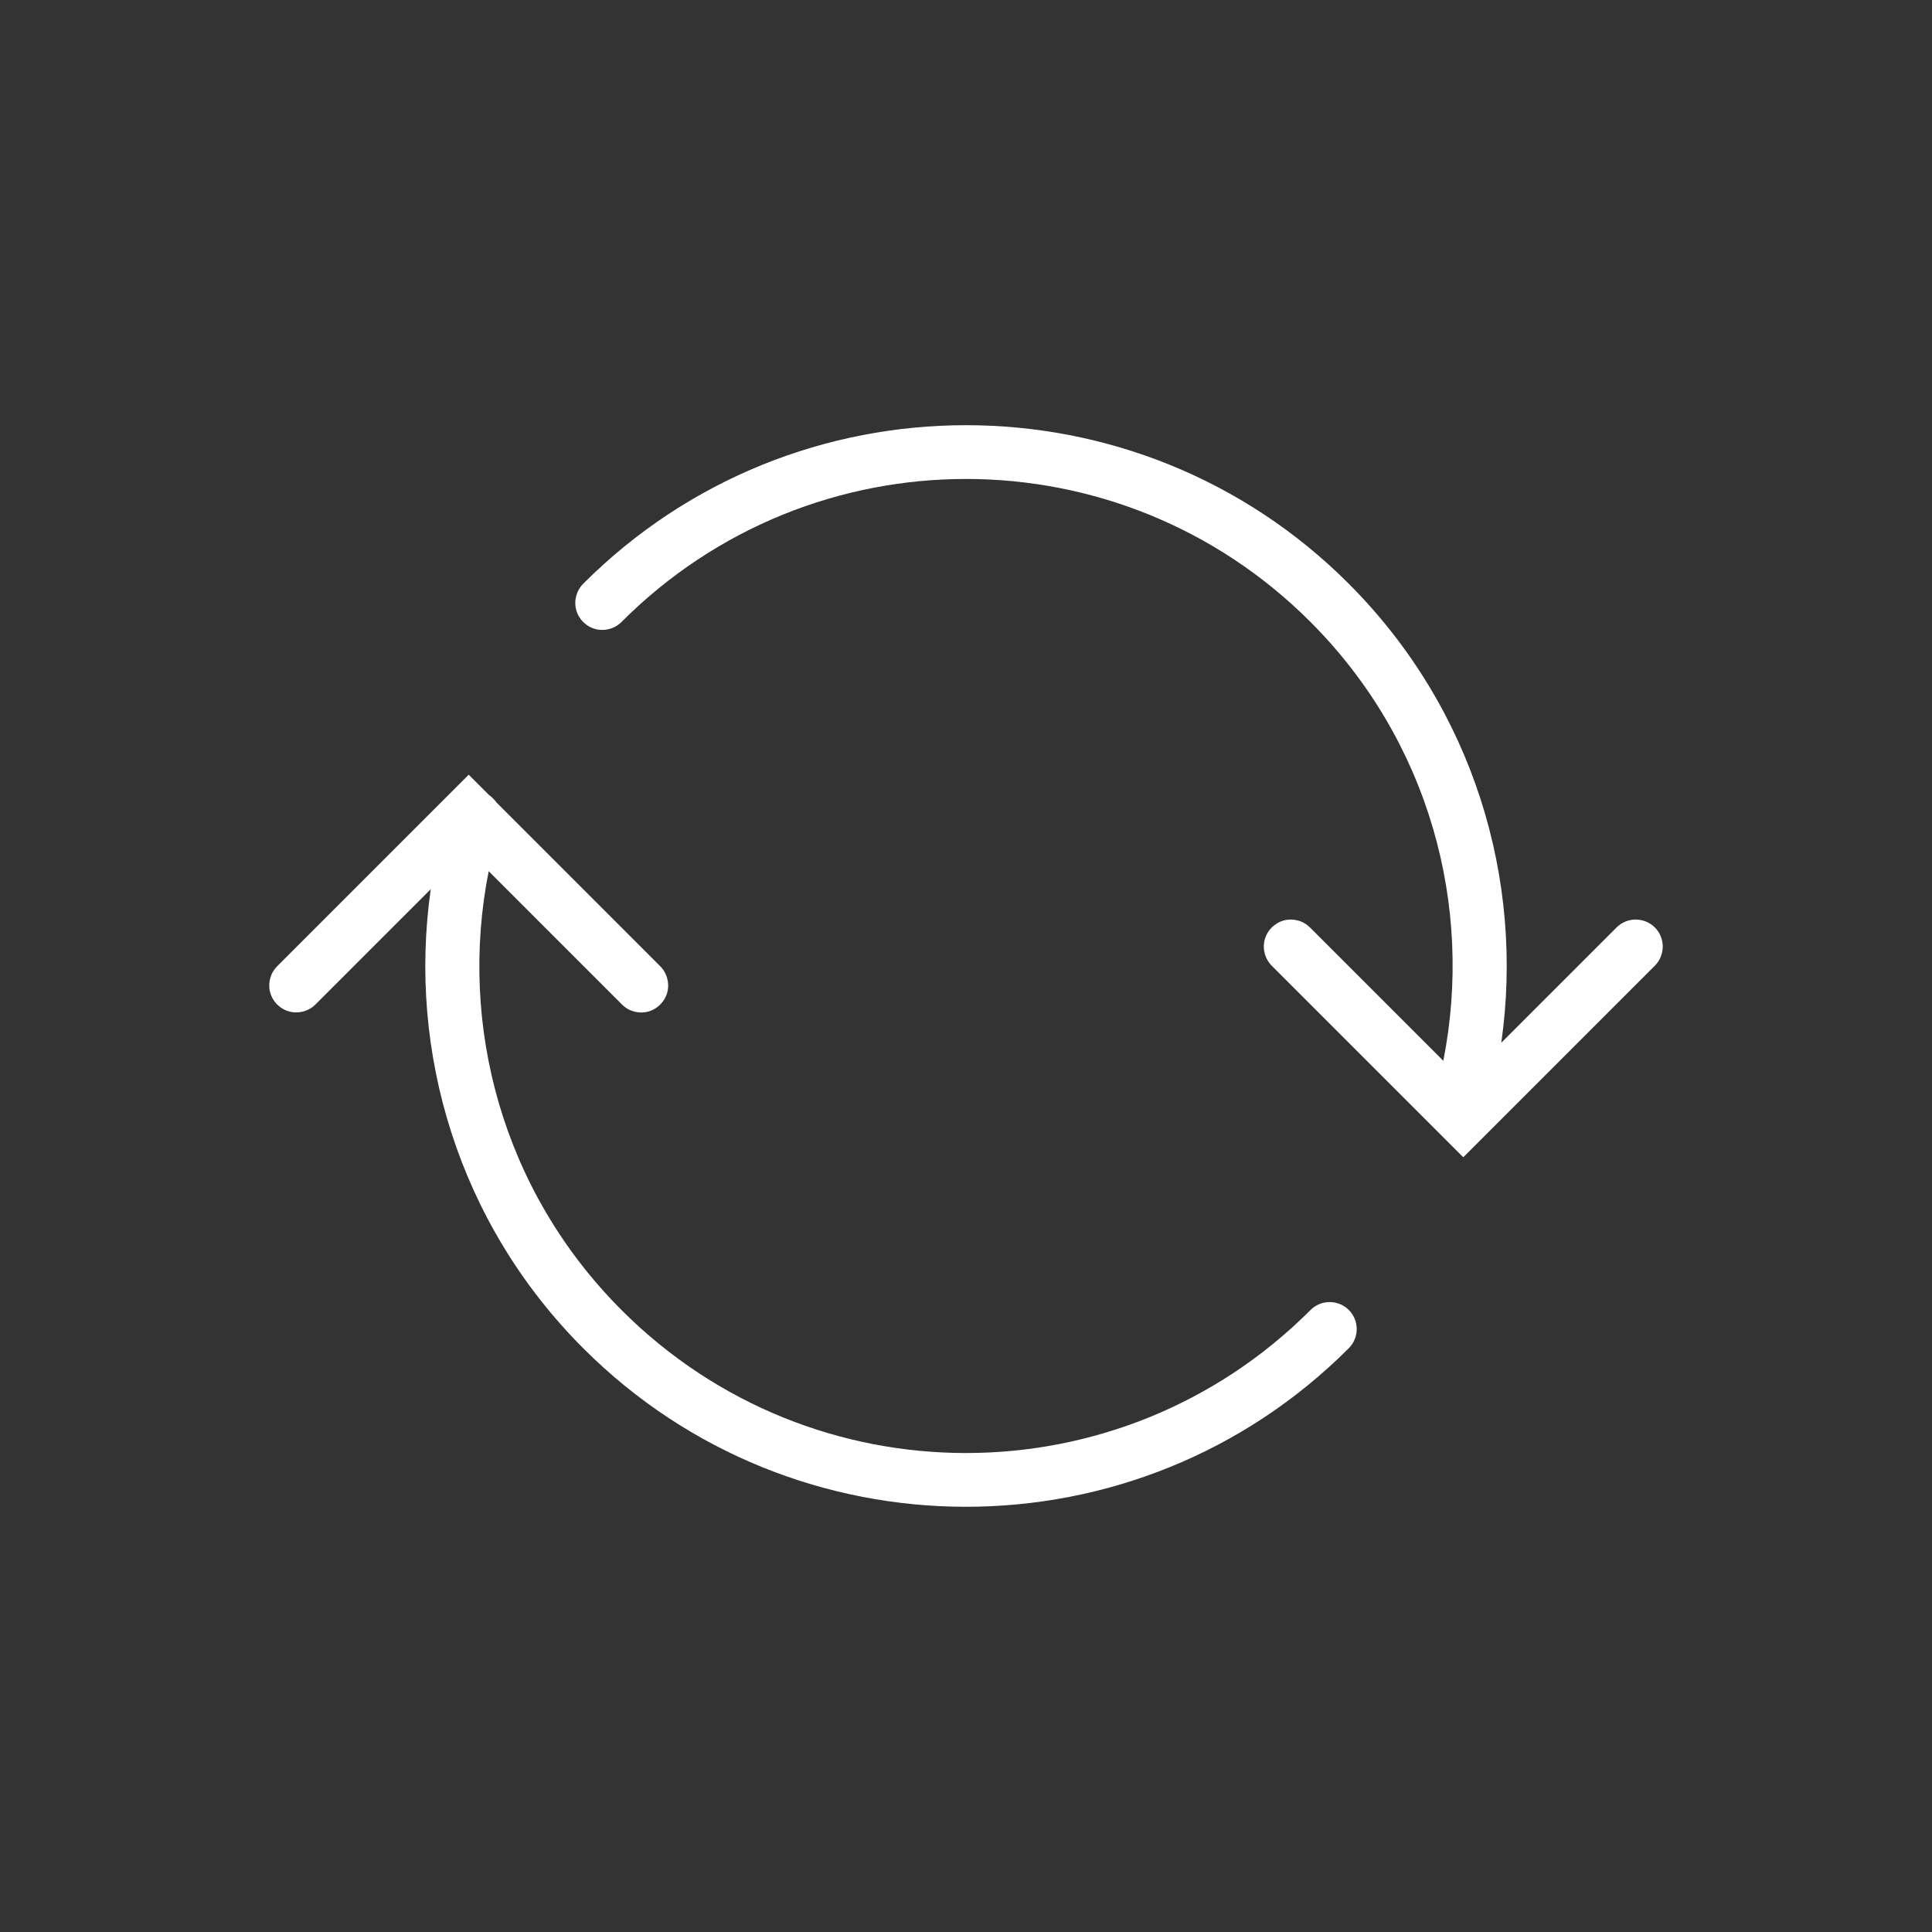<svg xmlns="http://www.w3.org/2000/svg" xmlns:xlink="http://www.w3.org/1999/xlink" viewBox="0,0,256,256" width="50px" height="50px"><rect x="0" y="0" width="256" height="256" fill="#333333" stroke="none"/><g transform="translate(38.4,38.4) scale(0.7,0.7)"><g fill="#ffffff" fill-rule="nonzero" stroke="none" stroke-width="1" stroke-linecap="butt" stroke-linejoin="miter" stroke-miterlimit="10" stroke-dasharray="" stroke-dashoffset="0" font-family="none" font-weight="none" font-size="none" text-anchor="none" style="mix-blend-mode: normal"><g transform="translate(128,-53.02) rotate(45) scale(5.12,5.12)"><path d="M25,5c-11.035,0 -20,8.965 -20,20c-0.004,0.359 0.184,0.695 0.496,0.879c0.312,0.18 0.695,0.18 1.008,0c0.312,-0.184 0.5,-0.52 0.496,-0.879c0,-9.953 8.047,-18 18,-18c6.246,0 11.727,3.18 14.957,8h-6.957c-0.359,-0.004 -0.695,0.184 -0.879,0.496c-0.18,0.312 -0.18,0.695 0,1.008c0.184,0.312 0.52,0.5 0.879,0.496h10v-10c0.004,-0.27 -0.102,-0.531 -0.293,-0.723c-0.191,-0.191 -0.453,-0.297 -0.723,-0.293c-0.551,0.012 -0.992,0.465 -0.984,1.016v6.012c-3.652,-4.863 -9.461,-8.012 -16,-8.012zM43.984,23.984c-0.551,0.012 -0.992,0.465 -0.984,1.016c0,9.953 -8.047,18 -18,18c-6.246,0 -11.73,-3.18 -14.957,-8h6.957c0.359,0.008 0.695,-0.184 0.879,-0.492c0.18,-0.312 0.18,-0.699 0,-1.012c-0.184,-0.309 -0.52,-0.5 -0.879,-0.496h-8.555c-0.129,-0.023 -0.258,-0.023 -0.387,0h-1.059v10c-0.004,0.359 0.184,0.695 0.496,0.879c0.312,0.18 0.695,0.18 1.008,0c0.312,-0.184 0.5,-0.52 0.496,-0.879v-6.016c3.648,4.863 9.461,8.016 16,8.016c11.035,0 20,-8.965 20,-20c0.004,-0.27 -0.102,-0.531 -0.293,-0.723c-0.191,-0.191 -0.453,-0.297 -0.723,-0.293z"></path></g></g></g></svg>